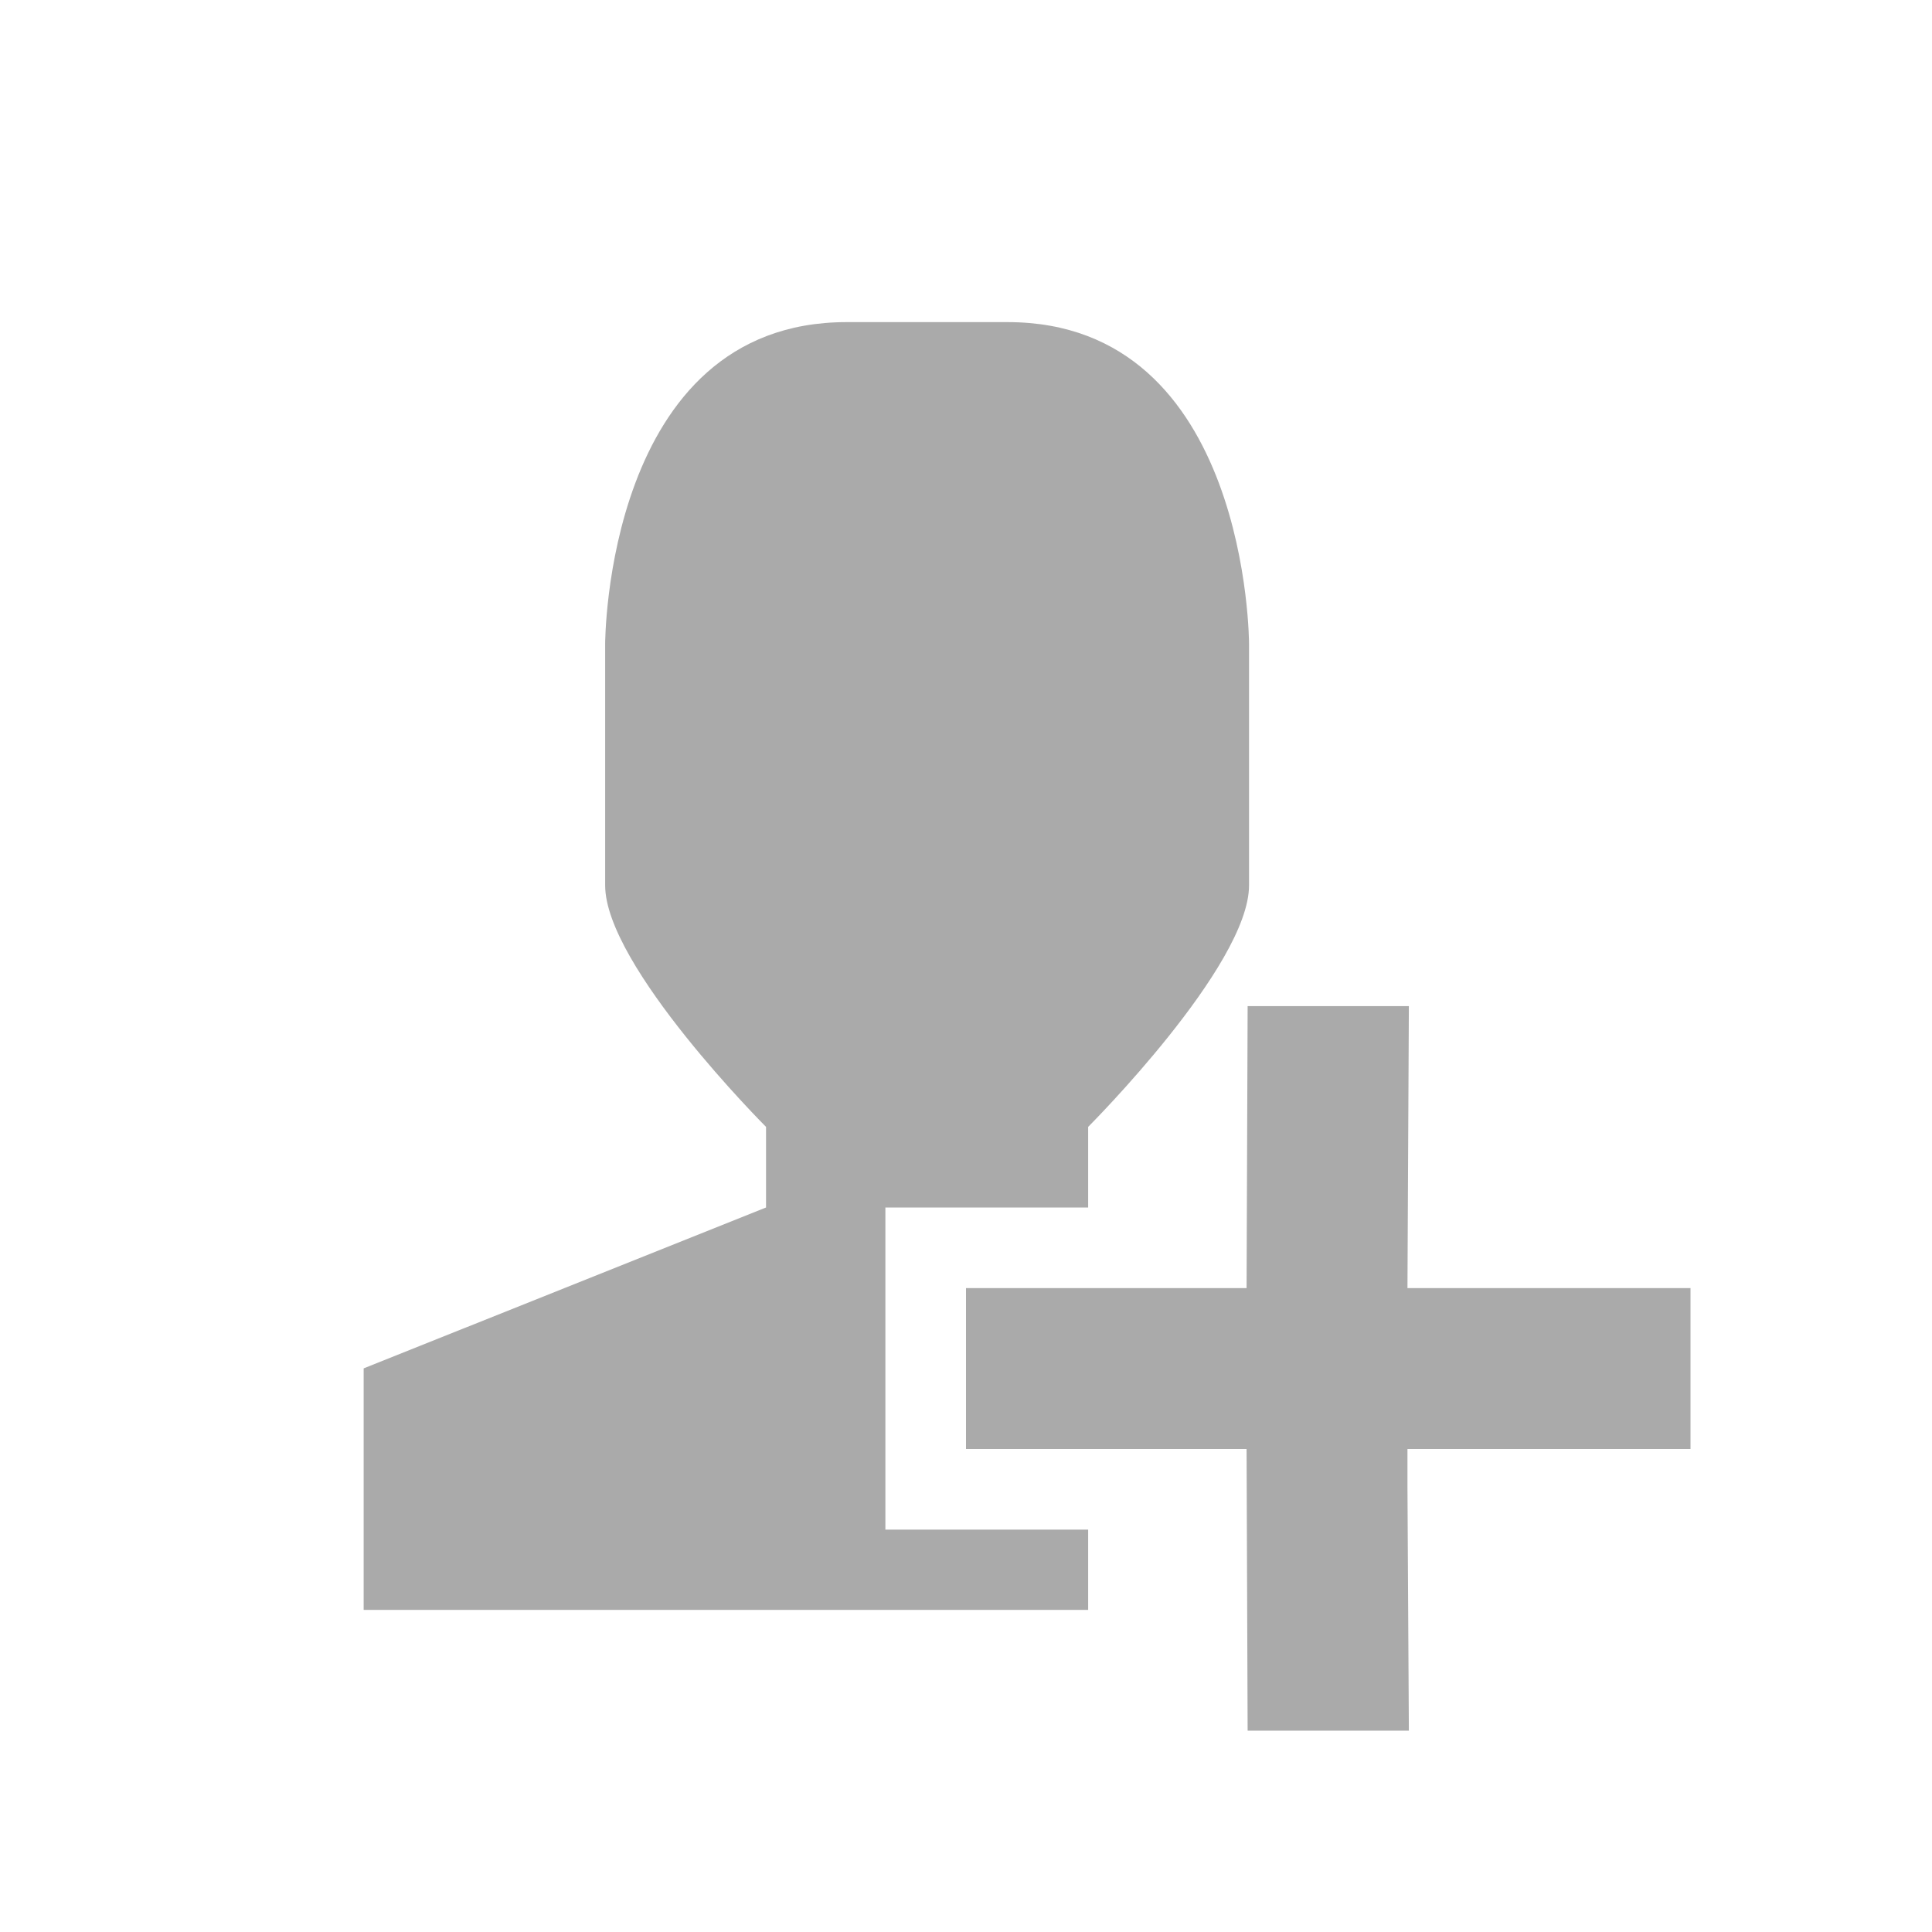 <svg width="22" xmlns="http://www.w3.org/2000/svg" height="22" viewBox="0 0 22 22" xmlns:xlink="http://www.w3.org/1999/xlink">
<path style="fill:#aaa" d="M 9.641 3.668 C 6.891 3.668 6.891 7.332 6.891 7.332 L 6.891 10.082 C 6.891 11 8.723 12.832 8.723 12.832 L 8.723 13.75 L 4.141 15.582 L 4.141 18.332 L 12.391 18.332 L 12.391 17.418 L 10.082 17.418 L 10.082 13.75 L 12.391 13.75 L 12.391 12.832 C 12.391 12.832 14.223 11 14.223 10.082 L 14.223 7.332 C 14.223 7.332 14.223 3.668 11.473 3.668 Z M 14.207 11.457 L 14.195 14.668 L 11 14.668 L 11 16.5 L 14.195 16.5 L 14.207 19.707 L 16.043 19.707 L 16.027 16.93 L 16.027 16.5 L 19.25 16.5 L 19.25 14.668 L 16.027 14.668 L 16.043 11.457 Z "/>
</svg>
